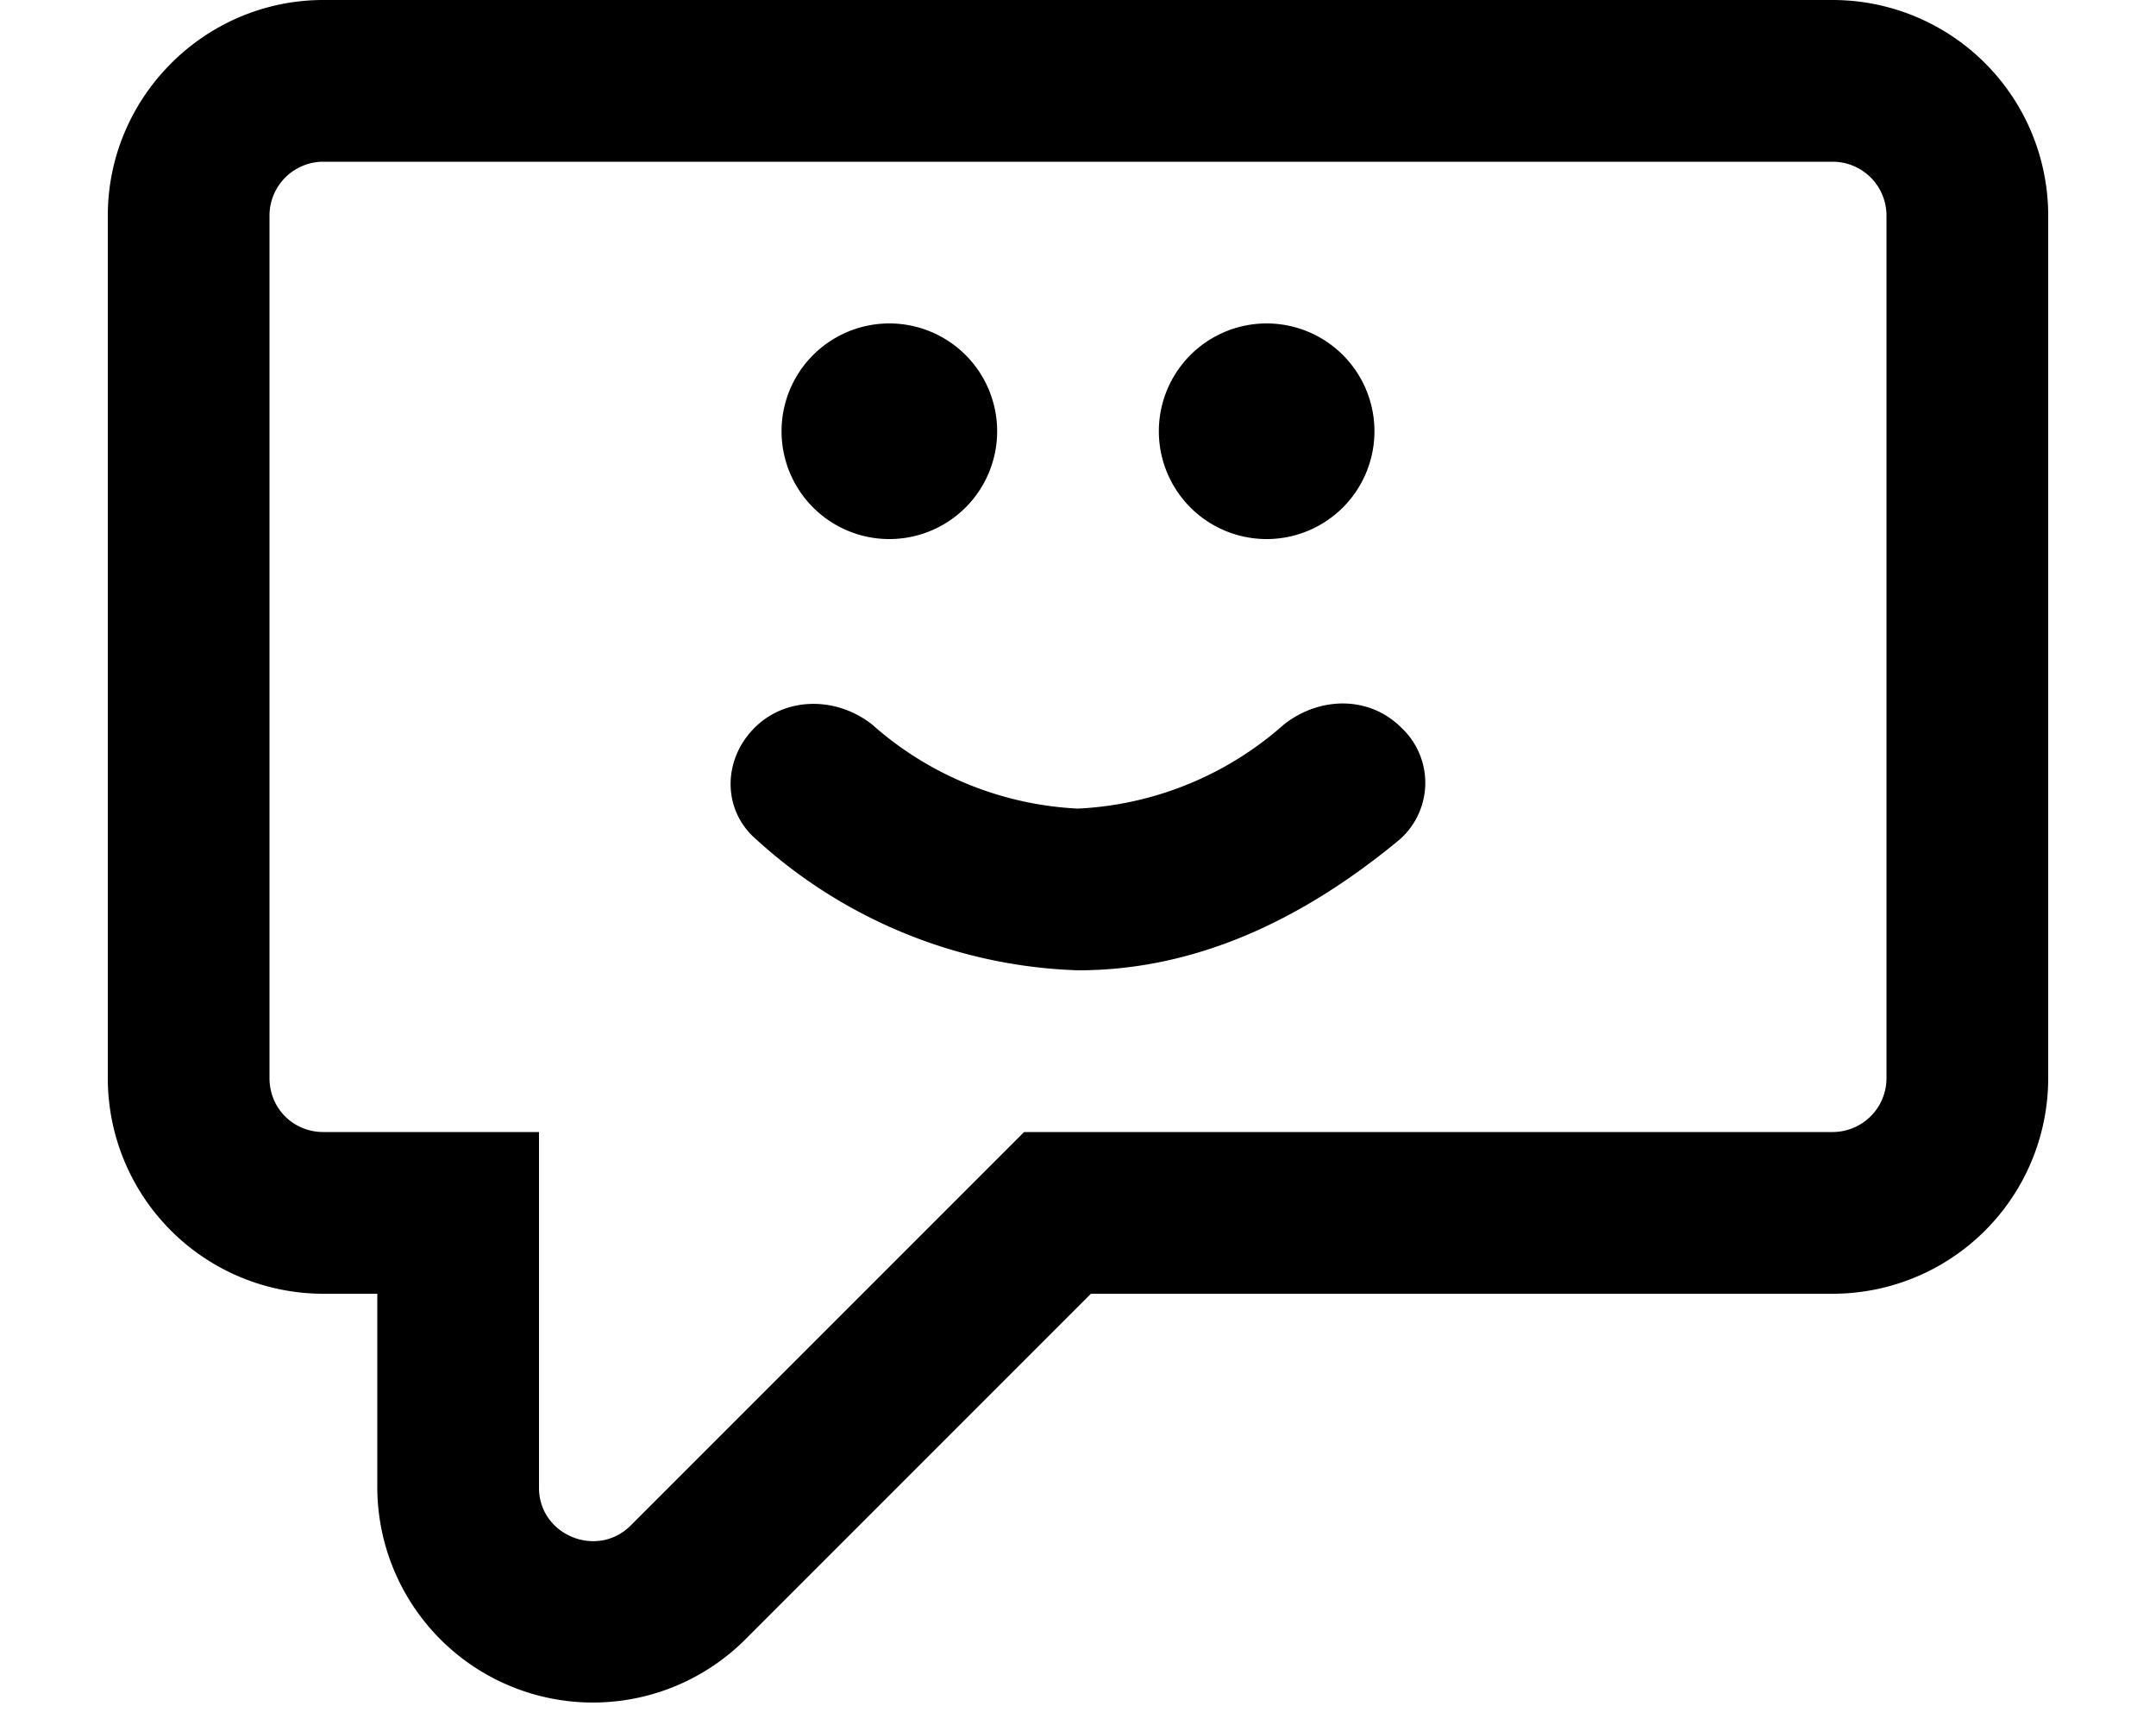 <svg xmlns="http://www.w3.org/2000/svg" viewBox="0 0 20 16" fill="currentColor"><path d="M7.02 7.79A4.65 4.65 0 0 0 10 9c1.06 0 2.05-.44 2.98-1.21A.7.7 0 0 0 13 6.75c-.3-.3-.76-.29-1.09-.03A3.1 3.1 0 0 1 10 7.5a3.1 3.1 0 0 1-1.91-.78c-.33-.26-.8-.26-1.09.03-.3.3-.3.77.02 1.04ZM7.25 4a1 1 0 1 1 2 0 1 1 0 0 1-2 0Zm4.5-1a1 1 0 1 0 0 2 1 1 0 0 0 0-2Z"/><path fill-rule="evenodd" d="M17 12h-6.88l-3.2 3.2a2 2 0 0 1-3.42-1.4V12H3a2 2 0 0 1-2-2V2c0-1.1.9-2 2-2h14a2 2 0 0 1 2 2v8a2 2 0 0 1-2 2Zm.5-10a.5.5 0 0 0-.5-.5H3a.5.5 0 0 0-.5.5v8c0 .28.22.5.5.5h2v3.3c0 .44.54.66.85.35L9.5 10.5H17a.5.5 0 0 0 .5-.5V2Z"/></svg>